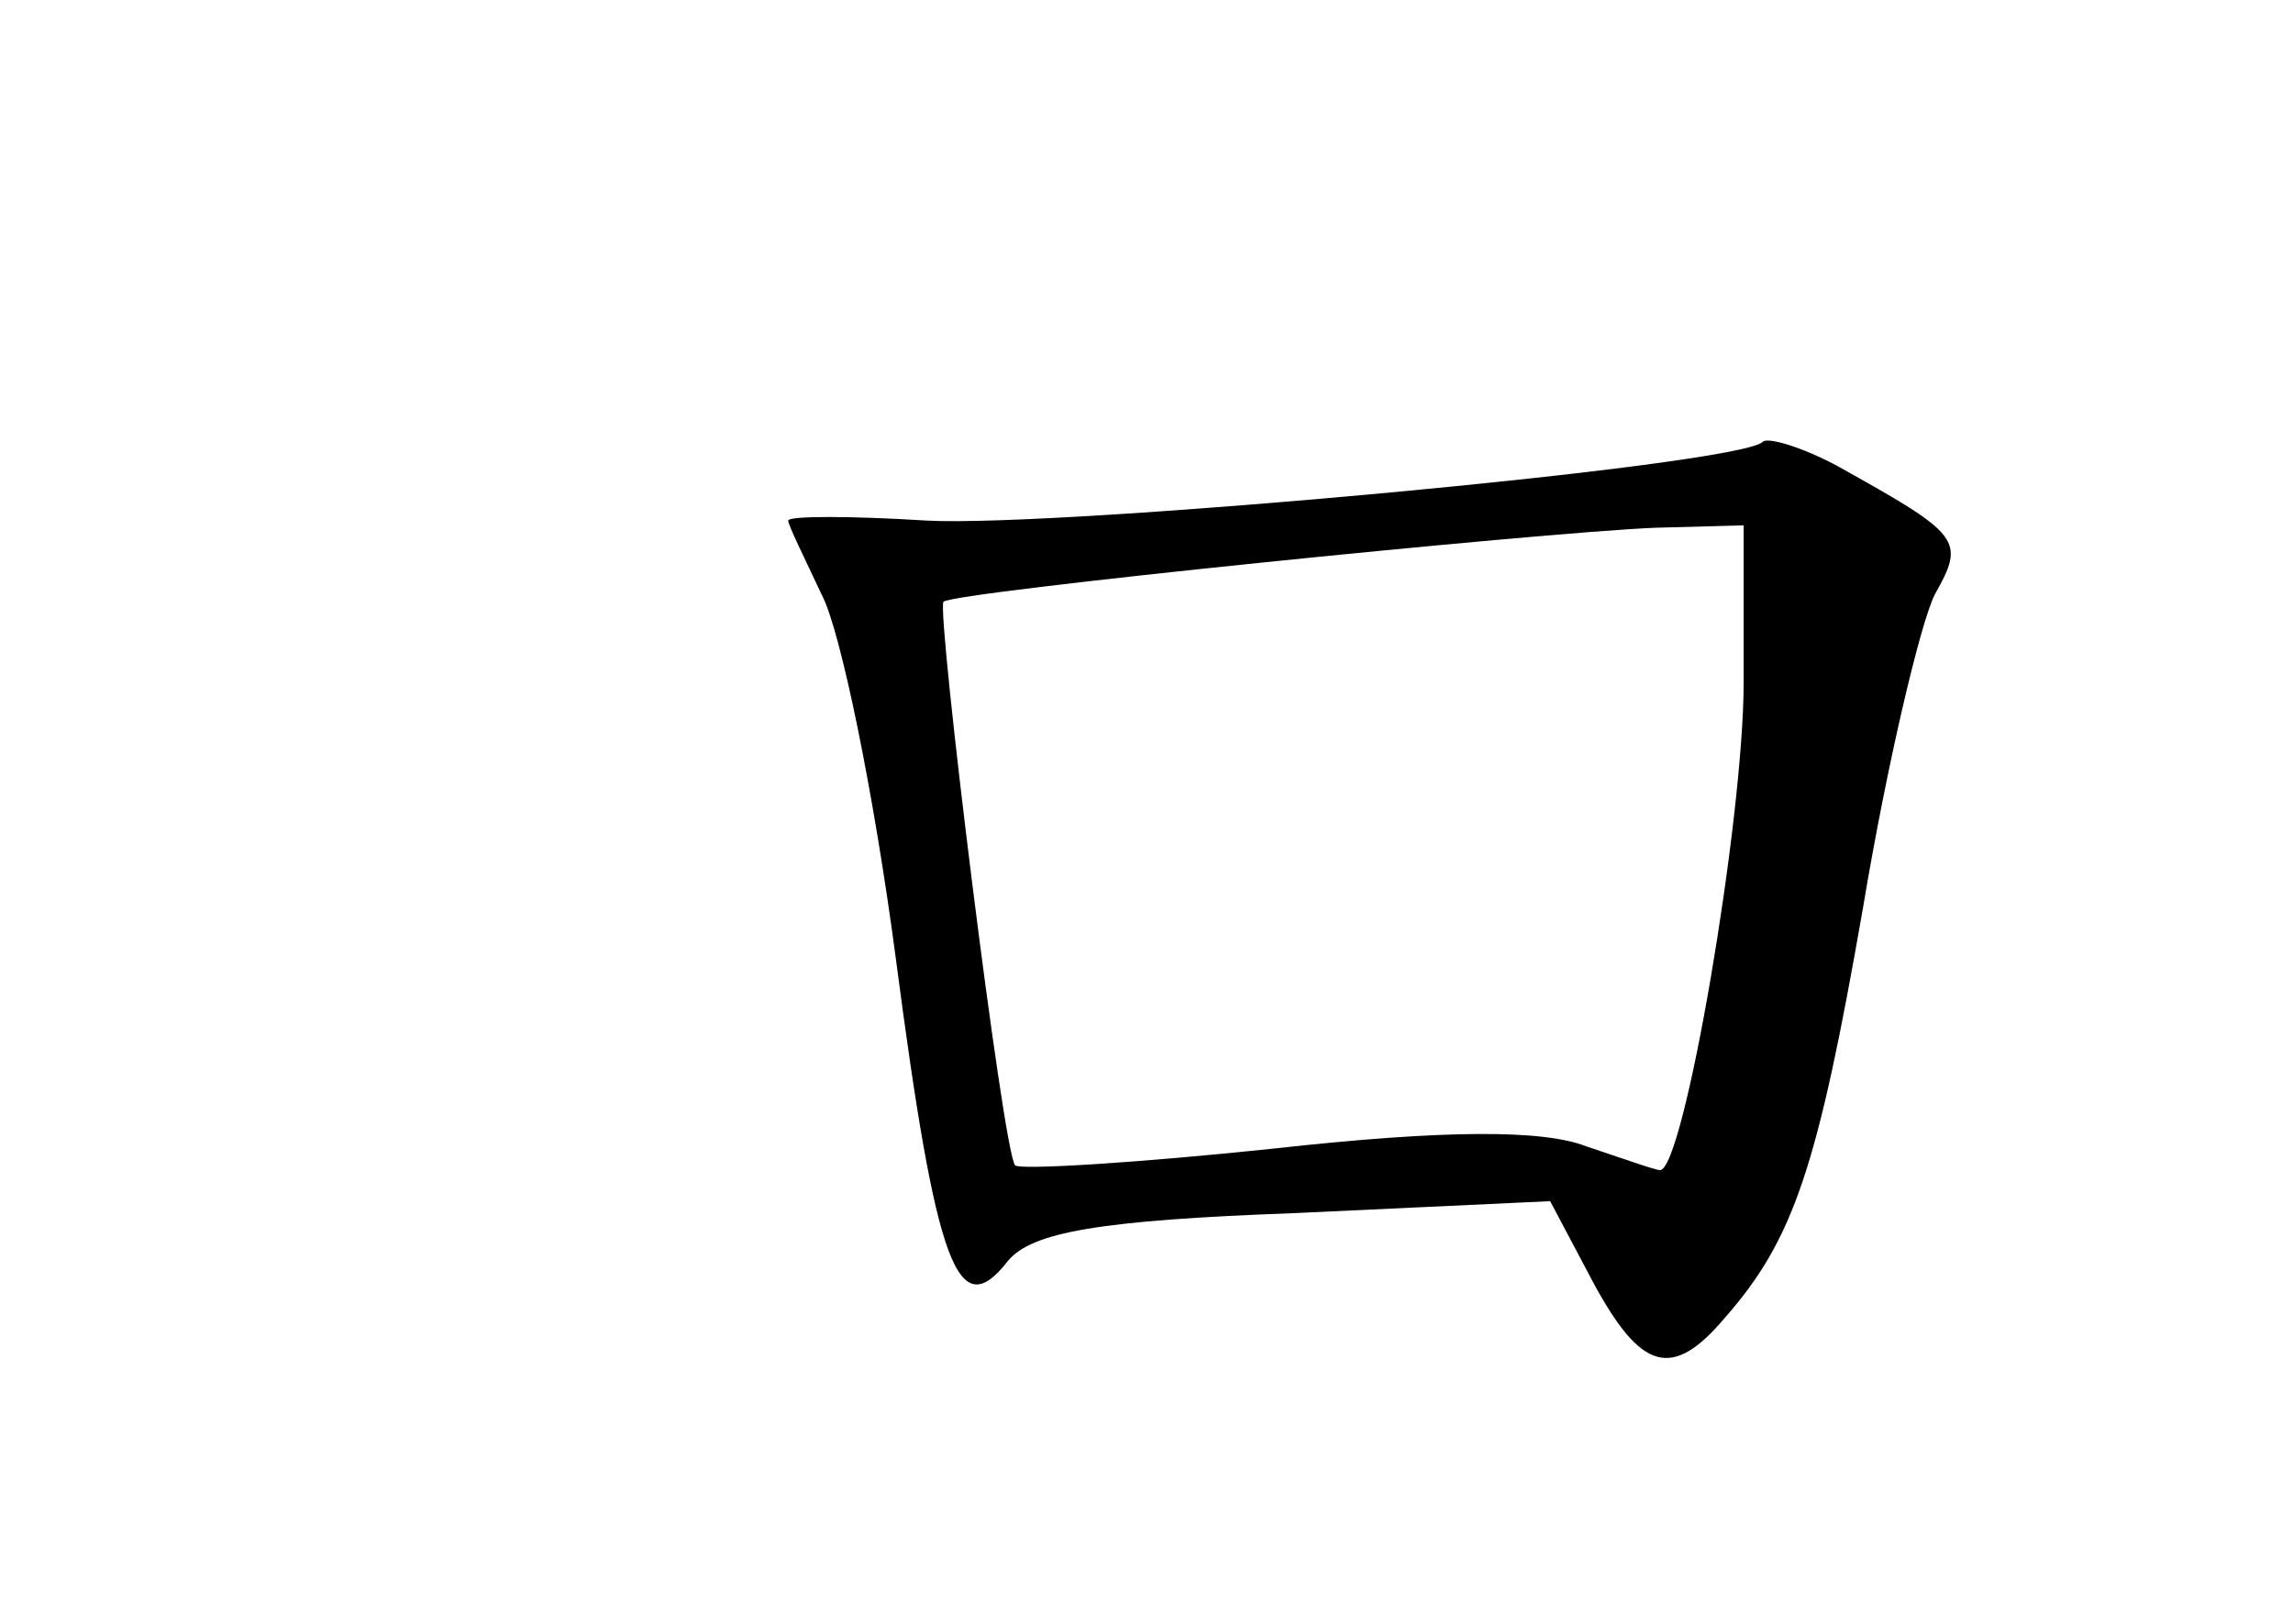 <?xml version="1.0" standalone="no"?>
<!DOCTYPE svg PUBLIC "-//W3C//DTD SVG 20010904//EN"
 "http://www.w3.org/TR/2001/REC-SVG-20010904/DTD/svg10.dtd">
<svg version="1.0" xmlns="http://www.w3.org/2000/svg"
 width="96pt" height="68pt" viewBox="0 0 96 68"
 preserveAspectRatio="xMidYMid meet">
<g transform="translate(0,68) scale(0.1,-0.1)"
fill="#000000" stroke="none">
<path d="M738 495 c-9 -10 -294 -36 -350 -33 -32 2 -58 2 -58 0 0 -2 7 -16 14
-31 8 -15 22 -84 31 -152 17 -130 26 -154 47 -127 10 12 38 17 120 20 l107 5
18 -34 c20 -37 33 -41 55 -15 29 33 39 63 58 172 10 60 24 119 30 131 13 23
11 25 -41 54 -15 8 -29 12 -31 10z m-8 -101 c0 -57 -25 -204 -35 -204 -2 0
-16 5 -31 10 -18 7 -59 7 -131 -1 -57 -6 -106 -9 -108 -7 -5 5 -33 232 -30
236 3 4 249 29 298 31 l37 1 0 -66z"/>
</g>
</svg>
